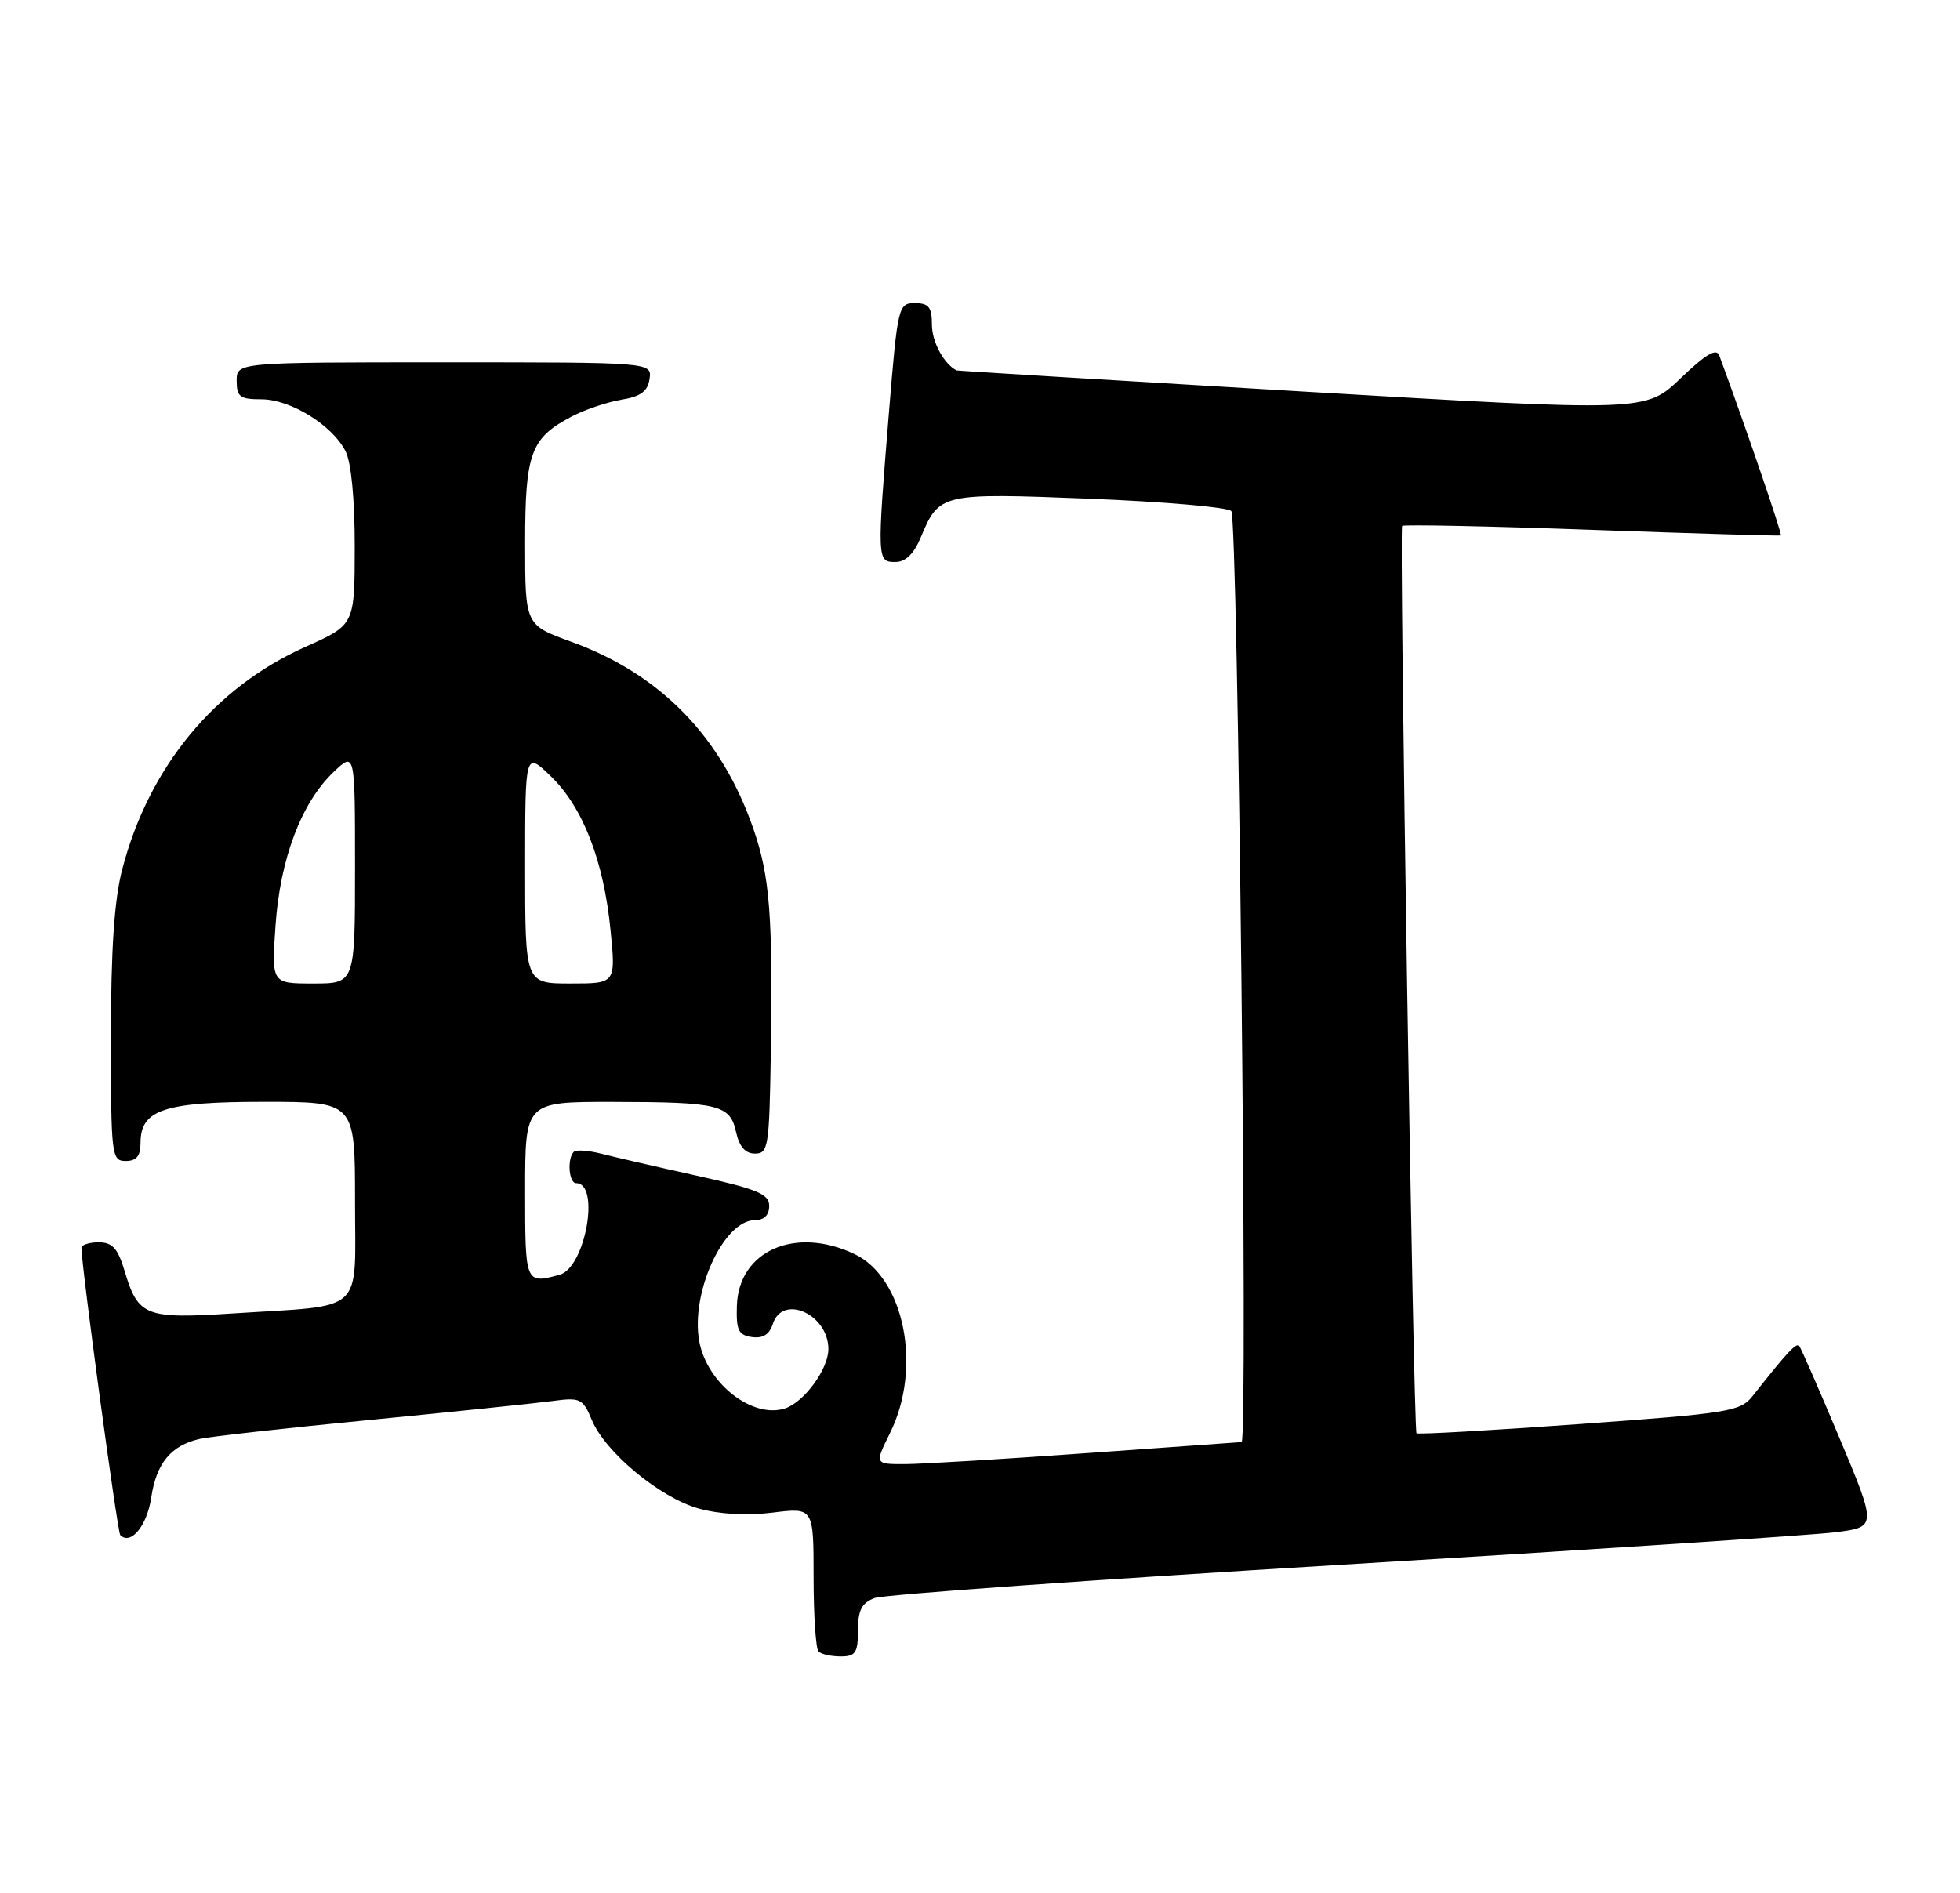 <?xml version="1.0" encoding="UTF-8" standalone="no"?>
<!DOCTYPE svg PUBLIC "-//W3C//DTD SVG 1.1//EN" "http://www.w3.org/Graphics/SVG/1.1/DTD/svg11.dtd" >
<svg xmlns="http://www.w3.org/2000/svg" xmlns:xlink="http://www.w3.org/1999/xlink" version="1.1" viewBox="0 0 265 256">
 <g >
 <path fill="currentColor"
d=" M 116.00 220.48 C 116.00 217.74 116.50 216.76 118.25 216.10 C 119.49 215.64 147.95 213.61 181.50 211.59 C 215.05 209.57 245.03 207.60 248.12 207.21 C 253.75 206.50 253.75 206.50 248.72 194.50 C 245.95 187.90 243.49 182.28 243.26 182.00 C 242.86 181.54 241.66 182.83 236.98 188.76 C 235.31 190.88 233.88 191.11 213.51 192.58 C 201.57 193.44 191.68 194.00 191.52 193.82 C 191.10 193.35 189.17 71.57 189.58 71.12 C 189.77 70.92 201.30 71.15 215.21 71.65 C 229.12 72.15 240.63 72.49 240.78 72.41 C 241.00 72.30 235.93 57.49 232.45 48.07 C 232.07 47.04 230.62 47.90 227.21 51.17 C 222.50 55.68 222.50 55.68 176.00 52.94 C 150.43 51.42 129.42 50.15 129.32 50.09 C 127.60 49.19 126.00 46.22 126.00 43.93 C 126.00 41.54 125.58 41.00 123.70 41.00 C 121.46 41.00 121.37 41.37 120.19 55.75 C 118.56 75.74 118.57 76.00 121.05 76.00 C 122.43 76.00 123.56 74.91 124.49 72.67 C 126.99 66.70 127.18 66.65 147.27 67.44 C 157.30 67.84 165.94 68.58 166.48 69.11 C 167.38 69.99 168.76 194.98 167.87 195.01 C 167.67 195.02 158.28 195.69 147.00 196.50 C 135.72 197.31 124.64 197.98 122.38 197.99 C 118.25 198.00 118.25 198.00 120.34 193.77 C 124.71 184.95 122.28 172.78 115.52 169.58 C 107.52 165.78 99.88 169.14 99.63 176.55 C 99.52 179.89 99.84 180.55 101.66 180.81 C 103.13 181.02 104.04 180.46 104.48 179.06 C 105.79 174.93 112.00 177.72 112.00 182.44 C 112.00 185.15 108.71 189.64 106.11 190.47 C 101.71 191.86 95.61 187.09 94.55 181.43 C 93.32 174.86 97.83 165.00 102.07 165.00 C 103.31 165.00 104.00 164.31 104.00 163.08 C 104.00 161.47 102.44 160.82 94.25 159.00 C 88.89 157.81 83.07 156.47 81.32 156.02 C 79.57 155.57 77.88 155.45 77.57 155.77 C 76.66 156.68 76.91 160.00 77.89 160.00 C 81.20 160.00 79.13 171.46 75.65 172.39 C 71.01 173.64 71.00 173.60 71.00 161.00 C 71.00 149.00 71.00 149.00 82.75 149.01 C 97.25 149.03 98.71 149.39 99.52 153.10 C 99.96 155.07 100.77 156.00 102.08 156.00 C 103.87 156.00 104.01 155.08 104.21 142.75 C 104.50 123.92 104.10 118.59 101.89 112.17 C 97.60 99.69 89.33 91.17 77.25 86.79 C 71.00 84.52 71.00 84.52 71.00 73.48 C 71.00 61.25 71.74 59.24 77.31 56.32 C 79.06 55.40 82.08 54.38 84.00 54.06 C 86.64 53.62 87.58 52.92 87.82 51.24 C 88.14 49.00 88.14 49.00 60.07 49.00 C 32.00 49.00 32.00 49.00 32.00 51.50 C 32.00 53.67 32.44 54.00 35.35 54.00 C 39.27 54.00 44.94 57.50 46.72 61.03 C 47.49 62.54 47.97 67.56 47.96 74.00 C 47.95 84.50 47.95 84.50 41.32 87.46 C 28.99 92.97 20.13 103.73 16.53 117.54 C 15.45 121.69 15.00 128.36 15.00 140.21 C 15.00 156.33 15.08 157.00 17.00 157.00 C 18.45 157.00 19.00 156.33 19.00 154.56 C 19.00 150.06 22.18 149.00 35.72 149.00 C 48.00 149.00 48.00 149.00 48.00 162.38 C 48.00 177.91 49.58 176.45 31.58 177.61 C 19.63 178.38 18.68 178.01 16.85 171.88 C 15.93 168.81 15.20 168.00 13.34 168.00 C 12.05 168.00 11.00 168.34 11.01 168.75 C 11.02 171.26 15.88 207.22 16.26 207.59 C 17.67 209.00 19.87 206.35 20.44 202.55 C 21.14 197.86 23.10 195.48 27.00 194.58 C 28.38 194.27 38.72 193.11 50.00 192.02 C 61.28 190.92 72.35 189.77 74.61 189.47 C 78.47 188.95 78.80 189.11 80.00 191.99 C 81.81 196.38 89.21 202.52 94.45 203.99 C 97.27 204.78 100.97 204.98 104.46 204.55 C 110.00 203.86 110.00 203.86 110.00 213.26 C 110.00 218.43 110.30 222.97 110.67 223.33 C 111.03 223.70 112.38 224.00 113.67 224.00 C 115.67 224.00 116.00 223.50 116.00 220.48 Z  M 37.25 125.18 C 37.87 116.17 40.72 108.60 45.07 104.43 C 48.00 101.63 48.00 101.63 48.00 117.31 C 48.00 133.00 48.00 133.00 42.36 133.00 C 36.71 133.00 36.71 133.00 37.25 125.18 Z  M 71.00 117.30 C 71.00 101.61 71.00 101.61 74.50 105.00 C 78.83 109.20 81.63 116.43 82.55 125.83 C 83.26 133.00 83.26 133.00 77.13 133.00 C 71.00 133.00 71.00 133.00 71.00 117.30 Z "/>
</g>
</svg>